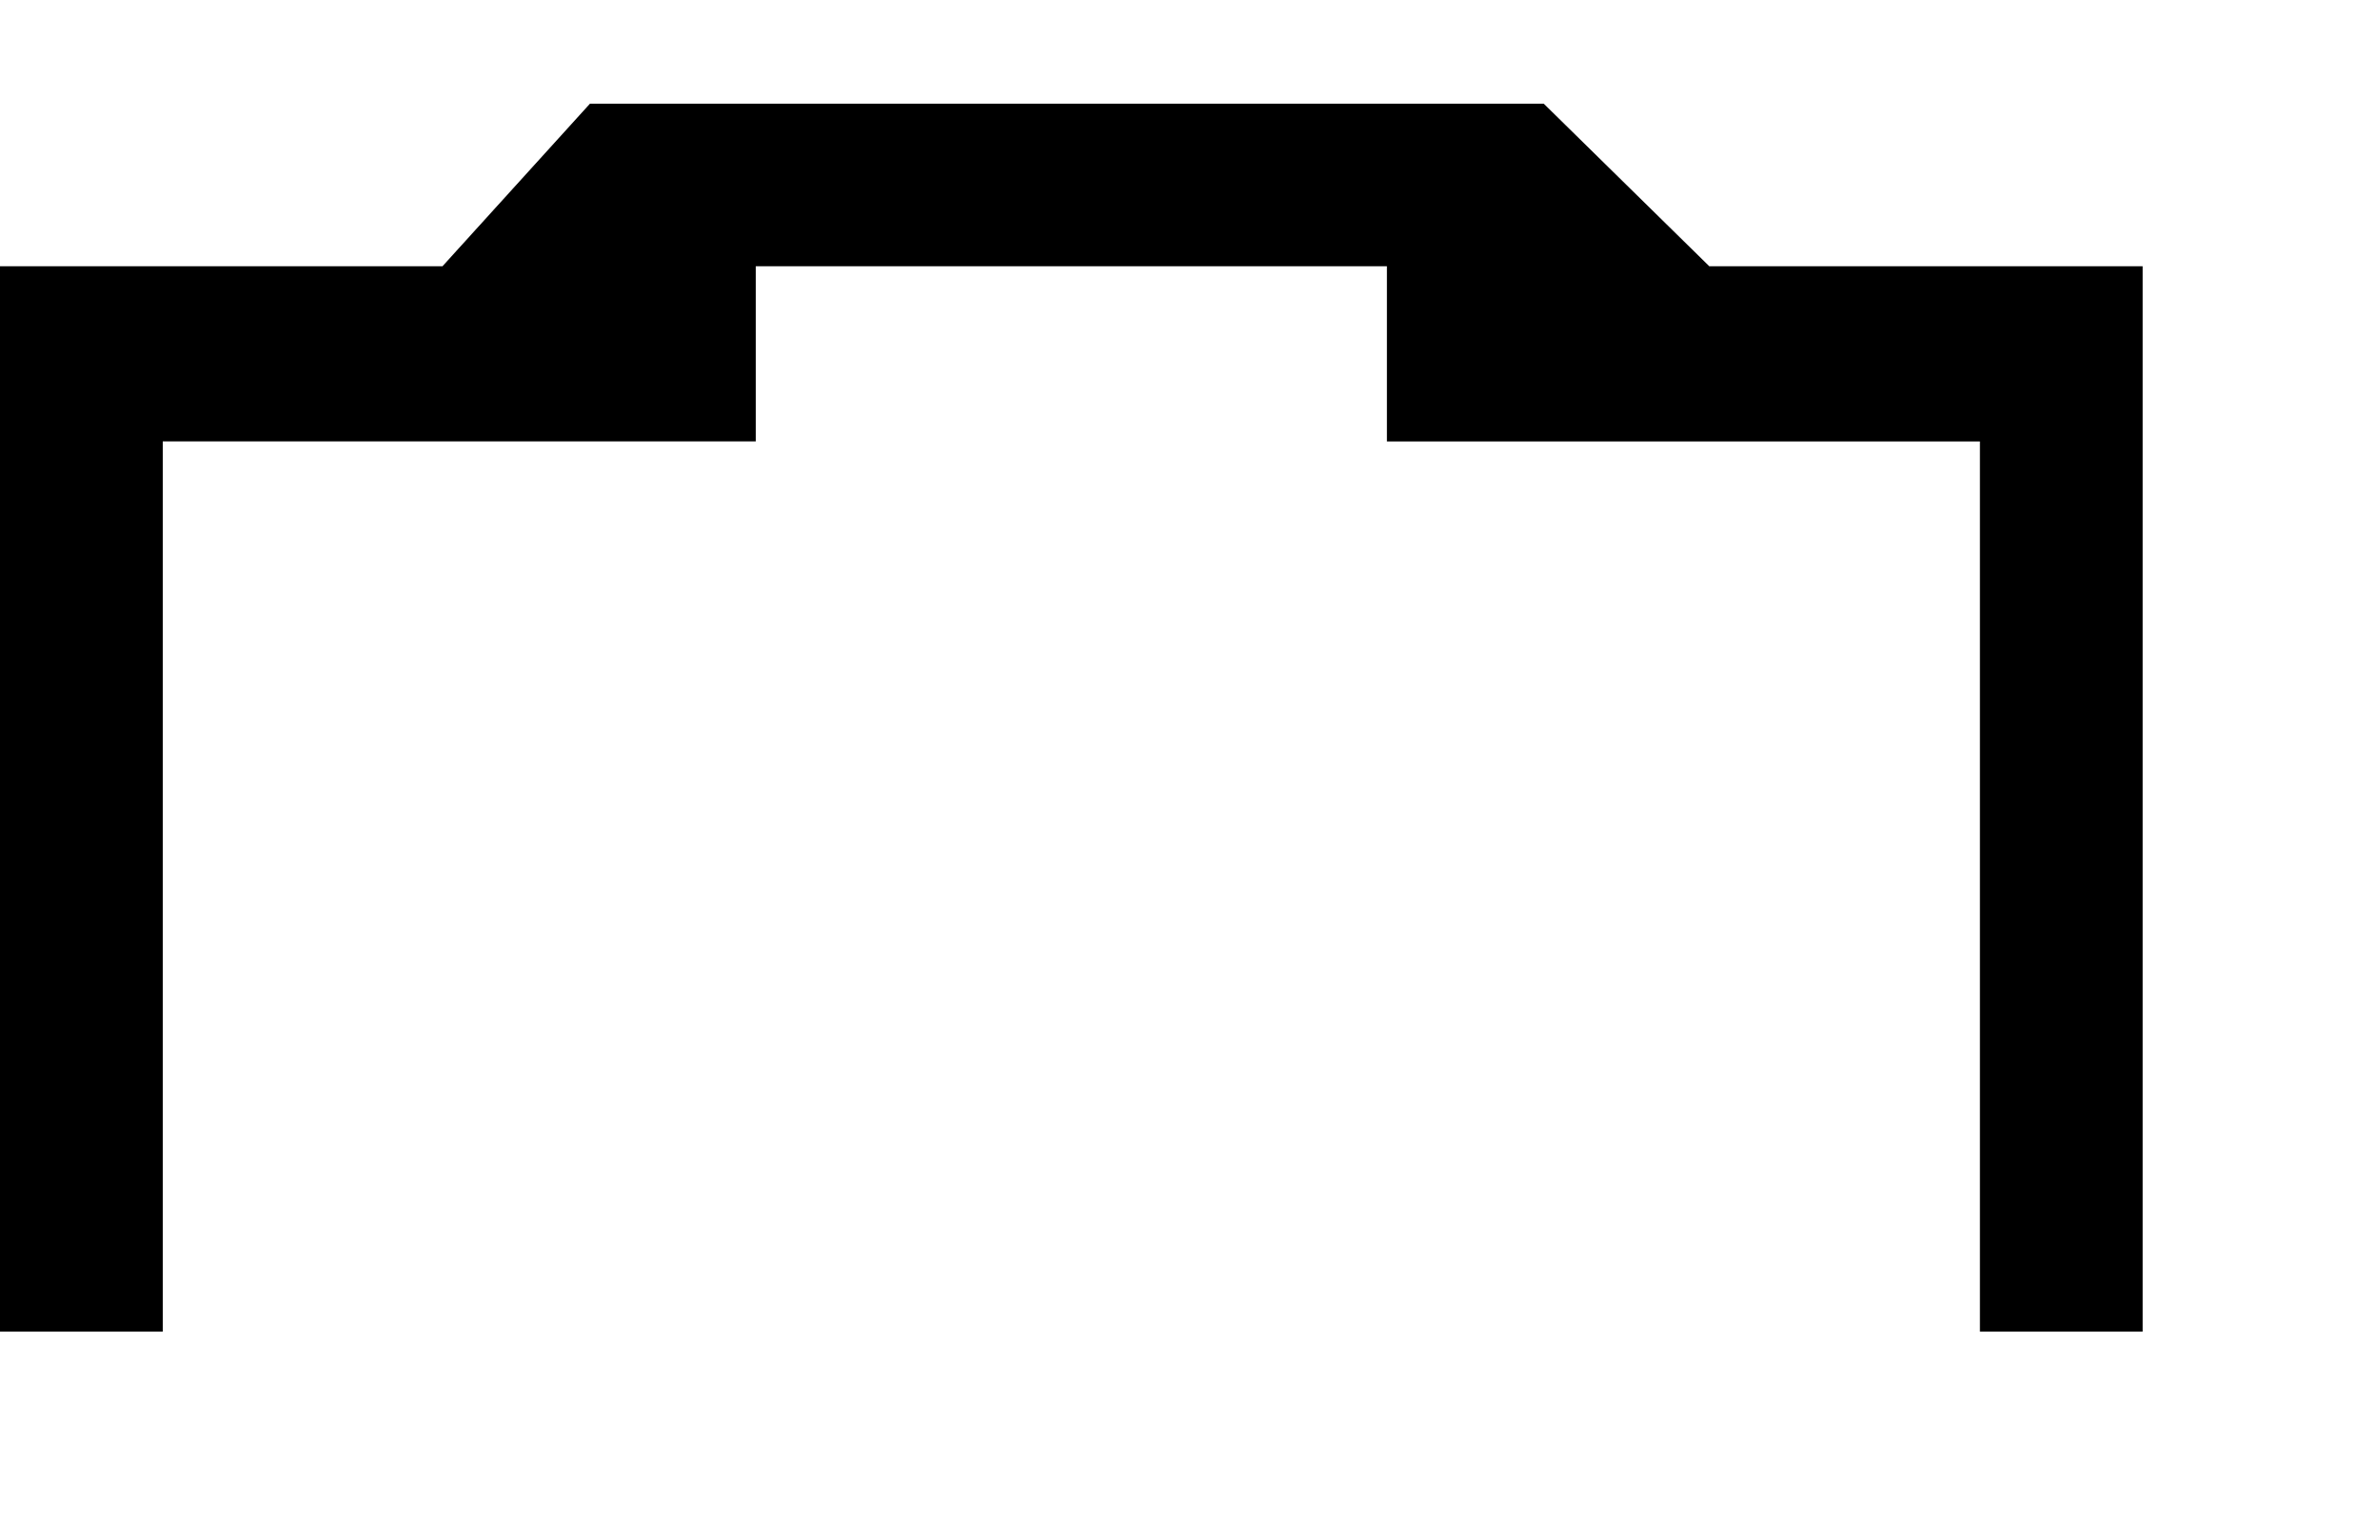 <?xml version="1.0" encoding="UTF-8" standalone="no"?>
<svg
   xmlns:dc="http://purl.org/dc/elements/1.1/"
   xmlns:cc="http://creativecommons.org/ns#"
   xmlns:rdf="http://www.w3.org/1999/02/22-rdf-syntax-ns#"
   xmlns:svg="http://www.w3.org/2000/svg"
   xmlns="http://www.w3.org/2000/svg"
   xmlns:sodipodi="http://sodipodi.sourceforge.net/DTD/sodipodi-0.dtd"
   xmlns:inkscape="http://www.inkscape.org/namespaces/inkscape"
   width="17mm"
   height="11mm"
   viewBox="-11 -10 17 11"
   version="1.1"
   id="svg6"
   sodipodi:docname="idc-outer.svg"
   inkscape:version="0.92.5 (2060ec1f9f, 2020-04-08)">
  <defs
     id="defs10" />
  <sodipodi:namedview
     pagecolor="#ffffff"
     bordercolor="#666666"
     borderopacity="1"
     objecttolerance="10"
     gridtolerance="10"
     guidetolerance="10"
     inkscape:pageopacity="0"
     inkscape:pageshadow="2"
     inkscape:window-width="2560"
     inkscape:window-height="1381"
     id="namedview8"
     showgrid="false"
     inkscape:zoom="12.325842"
     inkscape:cx="18.0683"
     inkscape:cy="20.367003"
     inkscape:window-x="0"
     inkscape:window-y="0"
     inkscape:window-maximized="1"
     inkscape:current-layer="svg6"
     showguides="true"
     inkscape:guide-bbox="true">
    <sodipodi:guide
       position="1.161,1.501"
       orientation="0,1"
       id="guide1483"
       inkscape:locked="false" />
  </sodipodi:namedview>
  <title
     id="title2">OpenSCAD Model</title>
  <path
     style="fill:#000000;stroke:none;stroke-width:1.89"
     d="M 15.902,2.795 11.927,7.178 H 0 V 35.9 h 4.387 v -24 H 19.066 20.371 V 7.178 h 17.012 v 4.723 h 15.984 v 24 h 4.387 V 7.178 H 46.072 l -4.462,-4.383 z"
     transform="matrix(0.265,0,0,0.265,-11,-10)"
     id="path4"
     inkscape:connector-curvature="0"
     sodipodi:nodetypes="cccccccccccccccccc" />
</svg>
